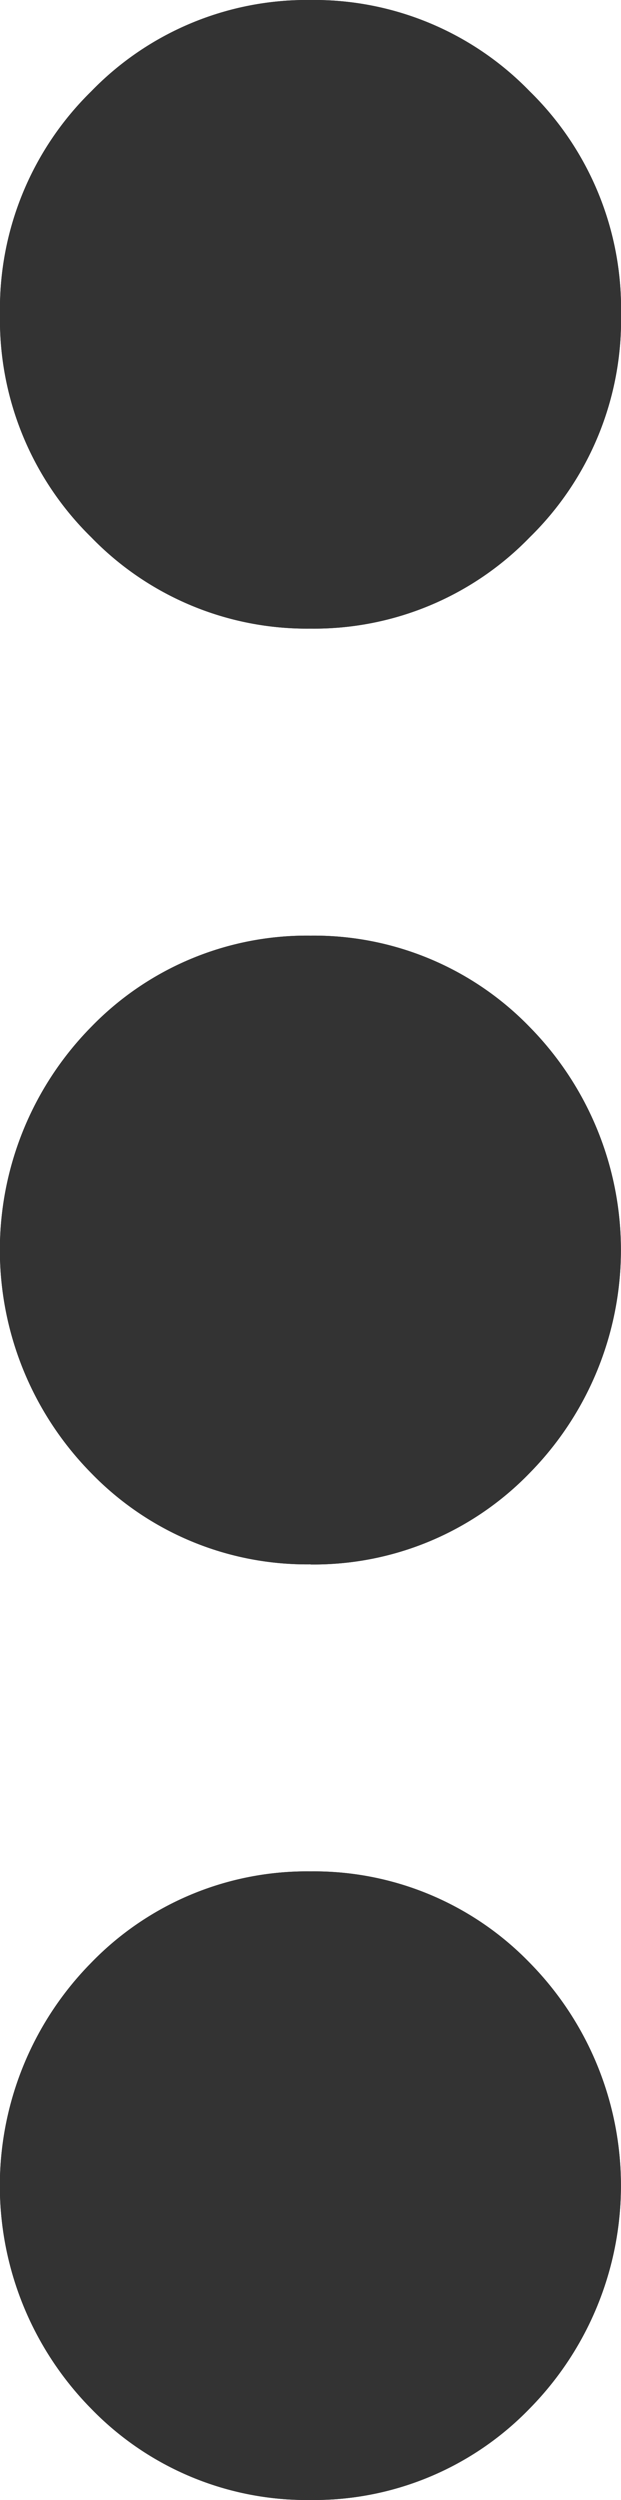 <svg xmlns="http://www.w3.org/2000/svg" xmlns:xlink="http://www.w3.org/1999/xlink" width="6" height="24.144" viewBox="0 0 6 24.144">
  <defs>
    <clipPath id="clip-path">
      <path id="Mask" d="M3,24.144a2.9,2.9,0,0,1-2.119-.882,3.068,3.068,0,0,1,0-4.306A2.9,2.9,0,0,1,3,18.073a2.9,2.9,0,0,1,2.117.882,3.068,3.068,0,0,1,0,4.306A2.9,2.9,0,0,1,3,24.144Zm0-9.036a2.9,2.9,0,0,1-2.119-.882,3.071,3.071,0,0,1,0-4.308A2.9,2.9,0,0,1,3,9.036a2.9,2.9,0,0,1,2.117.882,3.071,3.071,0,0,1,0,4.308A2.9,2.9,0,0,1,3,15.109ZM3,6.071A2.9,2.9,0,0,1,.882,5.189,2.942,2.942,0,0,1,0,3.036,2.942,2.942,0,0,1,.882.882,2.9,2.9,0,0,1,3,0,2.9,2.9,0,0,1,5.118.882,2.936,2.936,0,0,1,6,3.036a2.936,2.936,0,0,1-.882,2.153A2.9,2.9,0,0,1,3,6.071Z" fill="#333"/>
    </clipPath>
  </defs>
  <g id="Icon_More" data-name="Icon/More" transform="translate(0)">
    <g id="Group" transform="translate(0)">
      <path id="Mask-2" data-name="Mask" d="M3,24.144a2.9,2.9,0,0,1-2.119-.882,3.068,3.068,0,0,1,0-4.306A2.9,2.9,0,0,1,3,18.073a2.9,2.9,0,0,1,2.117.882,3.068,3.068,0,0,1,0,4.306A2.9,2.9,0,0,1,3,24.144Zm0-9.036a2.9,2.9,0,0,1-2.119-.882,3.071,3.071,0,0,1,0-4.308A2.9,2.9,0,0,1,3,9.036a2.9,2.9,0,0,1,2.117.882,3.071,3.071,0,0,1,0,4.308A2.9,2.9,0,0,1,3,15.109ZM3,6.071A2.9,2.9,0,0,1,.882,5.189,2.942,2.942,0,0,1,0,3.036,2.942,2.942,0,0,1,.882.882,2.9,2.9,0,0,1,3,0,2.9,2.9,0,0,1,5.118.882,2.936,2.936,0,0,1,6,3.036a2.936,2.936,0,0,1-.882,2.153A2.9,2.9,0,0,1,3,6.071Z" fill="#333"/>
      <g id="Group-2" data-name="Group" clip-path="url(#clip-path)">
        <g id="_icon-color" data-name="↳🎨icon-color" transform="translate(-77.333 -70.5)">
          <rect id="Icon-Shade" width="163.271" height="163.271" transform="translate(0 0)" fill="#333"/>
        </g>
      </g>
    </g>
  </g>
</svg>
